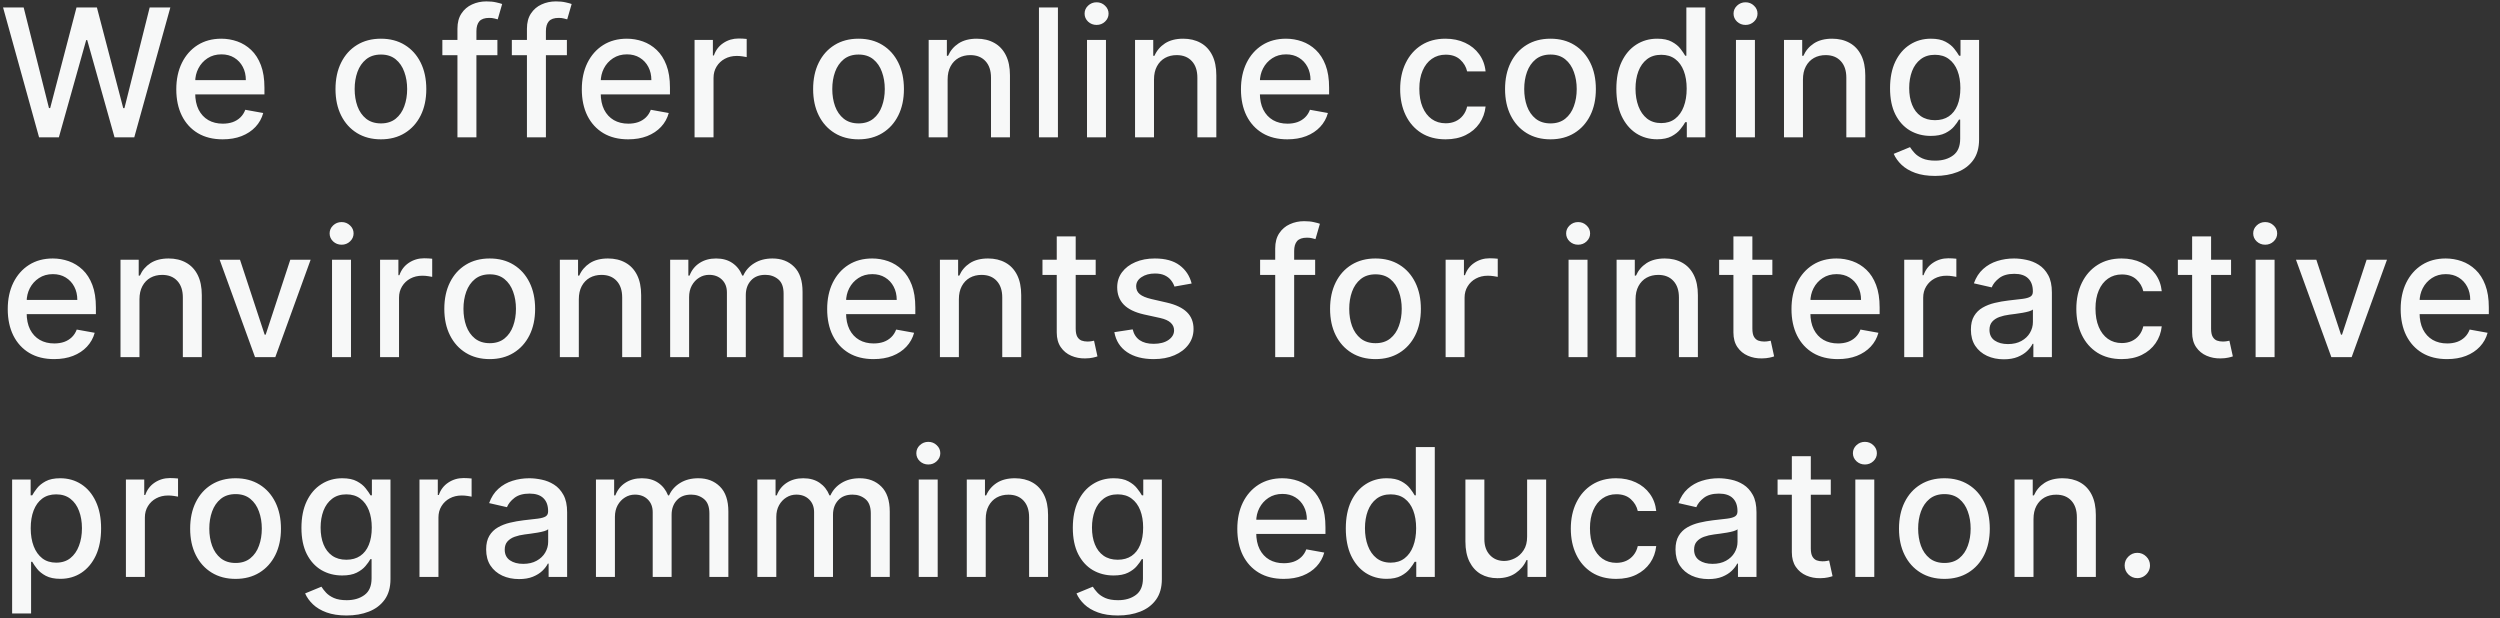 <svg width="182" height="45" viewBox="0 0 182 45" fill="none" xmlns="http://www.w3.org/2000/svg">
<rect x="0" y="0" width="182" height="45" fill="#333333" stroke="none"/>
<path d="M2.845 10L0.223 0.545H1.723L3.565 7.867H3.653L5.569 0.545H7.055L8.971 7.872H9.059L10.896 0.545H12.401L9.774 10H8.339L6.349 2.918H6.275L4.285 10H2.845ZM16.209 10.143C15.51 10.143 14.909 9.994 14.404 9.695C13.902 9.394 13.514 8.971 13.241 8.426C12.97 7.878 12.834 7.236 12.834 6.501C12.834 5.774 12.97 5.134 13.241 4.58C13.514 4.026 13.896 3.594 14.385 3.283C14.878 2.972 15.453 2.817 16.112 2.817C16.512 2.817 16.9 2.883 17.275 3.015C17.651 3.148 17.988 3.355 18.286 3.638C18.585 3.922 18.82 4.289 18.993 4.742C19.165 5.191 19.251 5.737 19.251 6.381V6.87H13.614V5.836H17.898C17.898 5.473 17.825 5.151 17.677 4.871C17.529 4.588 17.321 4.365 17.054 4.202C16.789 4.039 16.478 3.957 16.121 3.957C15.733 3.957 15.395 4.052 15.105 4.243C14.819 4.431 14.598 4.677 14.441 4.982C14.287 5.284 14.21 5.611 14.21 5.965V6.773C14.21 7.247 14.293 7.65 14.459 7.983C14.629 8.315 14.864 8.569 15.165 8.744C15.467 8.917 15.819 9.003 16.223 9.003C16.484 9.003 16.723 8.966 16.938 8.892C17.154 8.815 17.34 8.701 17.497 8.55C17.654 8.4 17.774 8.213 17.857 7.992L19.163 8.227C19.059 8.612 18.871 8.949 18.6 9.238C18.332 9.524 17.995 9.748 17.589 9.908C17.186 10.065 16.726 10.143 16.209 10.143ZM27.73 10.143C27.065 10.143 26.485 9.991 25.989 9.686C25.494 9.381 25.109 8.955 24.835 8.407C24.561 7.859 24.424 7.219 24.424 6.487C24.424 5.751 24.561 5.108 24.835 4.557C25.109 4.006 25.494 3.578 25.989 3.274C26.485 2.969 27.065 2.817 27.73 2.817C28.395 2.817 28.975 2.969 29.47 3.274C29.966 3.578 30.351 4.006 30.625 4.557C30.898 5.108 31.035 5.751 31.035 6.487C31.035 7.219 30.898 7.859 30.625 8.407C30.351 8.955 29.966 9.381 29.47 9.686C28.975 9.991 28.395 10.143 27.73 10.143ZM27.735 8.984C28.165 8.984 28.522 8.87 28.806 8.643C29.089 8.415 29.298 8.112 29.433 7.733C29.572 7.355 29.641 6.938 29.641 6.482C29.641 6.03 29.572 5.614 29.433 5.236C29.298 4.854 29.089 4.548 28.806 4.317C28.522 4.086 28.165 3.971 27.735 3.971C27.301 3.971 26.941 4.086 26.654 4.317C26.371 4.548 26.16 4.854 26.022 5.236C25.886 5.614 25.819 6.03 25.819 6.482C25.819 6.938 25.886 7.355 26.022 7.733C26.16 8.112 26.371 8.415 26.654 8.643C26.941 8.87 27.301 8.984 27.735 8.984ZM36.211 2.909V4.017H32.204V2.909H36.211ZM33.302 10V2.087C33.302 1.644 33.399 1.276 33.593 0.984C33.787 0.689 34.044 0.469 34.364 0.324C34.684 0.176 35.032 0.102 35.407 0.102C35.684 0.102 35.921 0.125 36.118 0.172C36.315 0.215 36.462 0.255 36.557 0.292L36.234 1.409C36.169 1.39 36.086 1.369 35.984 1.344C35.883 1.316 35.76 1.303 35.615 1.303C35.28 1.303 35.04 1.386 34.895 1.552C34.754 1.718 34.683 1.958 34.683 2.272V10H33.302ZM41.27 2.909V4.017H37.262V2.909H41.27ZM38.361 10V2.087C38.361 1.644 38.458 1.276 38.652 0.984C38.846 0.689 39.103 0.469 39.423 0.324C39.743 0.176 40.091 0.102 40.466 0.102C40.743 0.102 40.98 0.125 41.177 0.172C41.374 0.215 41.52 0.255 41.616 0.292L41.293 1.409C41.228 1.39 41.145 1.369 41.043 1.344C40.942 1.316 40.819 1.303 40.674 1.303C40.339 1.303 40.099 1.386 39.954 1.552C39.812 1.718 39.742 1.958 39.742 2.272V10H38.361ZM45.73 10.143C45.032 10.143 44.43 9.994 43.925 9.695C43.424 9.394 43.036 8.971 42.762 8.426C42.491 7.878 42.356 7.236 42.356 6.501C42.356 5.774 42.491 5.134 42.762 4.58C43.036 4.026 43.418 3.594 43.907 3.283C44.4 2.972 44.975 2.817 45.634 2.817C46.034 2.817 46.422 2.883 46.797 3.015C47.172 3.148 47.509 3.355 47.808 3.638C48.106 3.922 48.342 4.289 48.514 4.742C48.687 5.191 48.773 5.737 48.773 6.381V6.87H43.136V5.836H47.42C47.42 5.473 47.346 5.151 47.199 4.871C47.051 4.588 46.843 4.365 46.575 4.202C46.311 4.039 46 3.957 45.643 3.957C45.255 3.957 44.916 4.052 44.627 4.243C44.341 4.431 44.119 4.677 43.962 4.982C43.809 5.284 43.732 5.611 43.732 5.965V6.773C43.732 7.247 43.815 7.65 43.981 7.983C44.15 8.315 44.386 8.569 44.687 8.744C44.989 8.917 45.341 9.003 45.744 9.003C46.006 9.003 46.245 8.966 46.46 8.892C46.675 8.815 46.862 8.701 47.019 8.55C47.175 8.4 47.295 8.213 47.379 7.992L48.685 8.227C48.581 8.612 48.393 8.949 48.122 9.238C47.854 9.524 47.517 9.748 47.111 9.908C46.708 10.065 46.248 10.143 45.73 10.143ZM50.564 10V2.909H51.898V4.036H51.972C52.102 3.654 52.329 3.354 52.656 3.135C52.985 2.914 53.357 2.803 53.773 2.803C53.859 2.803 53.961 2.806 54.078 2.812C54.197 2.818 54.291 2.826 54.359 2.835V4.156C54.304 4.14 54.205 4.123 54.064 4.105C53.922 4.083 53.781 4.072 53.639 4.072C53.313 4.072 53.022 4.142 52.766 4.28C52.514 4.416 52.314 4.605 52.166 4.848C52.019 5.088 51.945 5.362 51.945 5.67V10H50.564ZM62.501 10.143C61.836 10.143 61.256 9.991 60.761 9.686C60.265 9.381 59.88 8.955 59.606 8.407C59.332 7.859 59.196 7.219 59.196 6.487C59.196 5.751 59.332 5.108 59.606 4.557C59.88 4.006 60.265 3.578 60.761 3.274C61.256 2.969 61.836 2.817 62.501 2.817C63.166 2.817 63.746 2.969 64.241 3.274C64.737 3.578 65.121 4.006 65.395 4.557C65.669 5.108 65.806 5.751 65.806 6.487C65.806 7.219 65.669 7.859 65.395 8.407C65.121 8.955 64.737 9.381 64.241 9.686C63.746 9.991 63.166 10.143 62.501 10.143ZM62.505 8.984C62.936 8.984 63.293 8.87 63.577 8.643C63.86 8.415 64.069 8.112 64.204 7.733C64.343 7.355 64.412 6.938 64.412 6.482C64.412 6.03 64.343 5.614 64.204 5.236C64.069 4.854 63.86 4.548 63.577 4.317C63.293 4.086 62.936 3.971 62.505 3.971C62.072 3.971 61.711 4.086 61.425 4.317C61.142 4.548 60.931 4.854 60.793 5.236C60.657 5.614 60.59 6.03 60.59 6.482C60.59 6.938 60.657 7.355 60.793 7.733C60.931 8.112 61.142 8.415 61.425 8.643C61.711 8.87 62.072 8.984 62.505 8.984ZM68.987 5.79V10H67.607V2.909H68.932V4.063H69.02C69.183 3.688 69.438 3.386 69.786 3.158C70.137 2.931 70.579 2.817 71.111 2.817C71.594 2.817 72.017 2.918 72.38 3.121C72.744 3.321 73.025 3.62 73.225 4.017C73.425 4.414 73.525 4.905 73.525 5.49V10H72.145V5.656C72.145 5.142 72.011 4.74 71.743 4.451C71.476 4.159 71.108 4.012 70.64 4.012C70.32 4.012 70.035 4.082 69.786 4.22C69.54 4.359 69.344 4.562 69.2 4.83C69.058 5.094 68.987 5.414 68.987 5.79ZM77.017 0.545V10H75.636V0.545H77.017ZM79.134 10V2.909H80.514V10H79.134ZM79.831 1.815C79.591 1.815 79.385 1.735 79.212 1.575C79.043 1.412 78.958 1.218 78.958 0.993C78.958 0.766 79.043 0.572 79.212 0.412C79.385 0.248 79.591 0.167 79.831 0.167C80.071 0.167 80.276 0.248 80.445 0.412C80.617 0.572 80.704 0.766 80.704 0.993C80.704 1.218 80.617 1.412 80.445 1.575C80.276 1.735 80.071 1.815 79.831 1.815ZM84.011 5.79V10H82.631V2.909H83.956V4.063H84.044C84.207 3.688 84.462 3.386 84.81 3.158C85.161 2.931 85.603 2.817 86.135 2.817C86.618 2.817 87.041 2.918 87.405 3.121C87.768 3.321 88.049 3.62 88.249 4.017C88.45 4.414 88.549 4.905 88.549 5.49V10H87.169V5.656C87.169 5.142 87.035 4.74 86.767 4.451C86.5 4.159 86.132 4.012 85.664 4.012C85.344 4.012 85.059 4.082 84.81 4.22C84.564 4.359 84.368 4.562 84.224 4.83C84.082 5.094 84.011 5.414 84.011 5.79ZM93.717 10.143C93.018 10.143 92.416 9.994 91.912 9.695C91.41 9.394 91.022 8.971 90.748 8.426C90.478 7.878 90.342 7.236 90.342 6.501C90.342 5.774 90.478 5.134 90.748 4.58C91.022 4.026 91.404 3.594 91.893 3.283C92.386 2.972 92.961 2.817 93.62 2.817C94.02 2.817 94.408 2.883 94.783 3.015C95.159 3.148 95.496 3.355 95.794 3.638C96.093 3.922 96.328 4.289 96.501 4.742C96.673 5.191 96.759 5.737 96.759 6.381V6.87H91.122V5.836H95.406C95.406 5.473 95.333 5.151 95.185 4.871C95.037 4.588 94.829 4.365 94.562 4.202C94.297 4.039 93.986 3.957 93.629 3.957C93.241 3.957 92.903 4.052 92.614 4.243C92.327 4.431 92.106 4.677 91.949 4.982C91.795 5.284 91.718 5.611 91.718 5.965V6.773C91.718 7.247 91.801 7.65 91.967 7.983C92.136 8.315 92.372 8.569 92.674 8.744C92.975 8.917 93.328 9.003 93.731 9.003C93.992 9.003 94.231 8.966 94.446 8.892C94.662 8.815 94.848 8.701 95.005 8.55C95.162 8.4 95.282 8.213 95.365 7.992L96.671 8.227C96.567 8.612 96.379 8.949 96.108 9.238C95.84 9.524 95.503 9.748 95.097 9.908C94.694 10.065 94.234 10.143 93.717 10.143ZM105.238 10.143C104.552 10.143 103.961 9.988 103.465 9.677C102.973 9.363 102.594 8.931 102.329 8.38C102.065 7.829 101.932 7.198 101.932 6.487C101.932 5.767 102.068 5.131 102.339 4.58C102.61 4.026 102.991 3.594 103.484 3.283C103.976 2.972 104.556 2.817 105.224 2.817C105.763 2.817 106.243 2.917 106.664 3.117C107.086 3.314 107.426 3.591 107.685 3.948C107.946 4.305 108.102 4.722 108.151 5.199H106.807C106.734 4.866 106.564 4.58 106.3 4.34C106.038 4.1 105.687 3.98 105.247 3.98C104.862 3.98 104.525 4.082 104.236 4.285C103.95 4.485 103.727 4.771 103.567 5.143C103.407 5.513 103.327 5.95 103.327 6.455C103.327 6.972 103.405 7.418 103.562 7.793C103.719 8.169 103.941 8.46 104.227 8.666C104.516 8.872 104.856 8.975 105.247 8.975C105.509 8.975 105.746 8.927 105.958 8.832C106.173 8.734 106.354 8.594 106.498 8.412C106.646 8.23 106.749 8.012 106.807 7.756H108.151C108.102 8.215 107.952 8.624 107.703 8.984C107.454 9.344 107.12 9.628 106.701 9.834C106.286 10.04 105.798 10.143 105.238 10.143ZM112.874 10.143C112.209 10.143 111.629 9.991 111.133 9.686C110.638 9.381 110.253 8.955 109.979 8.407C109.705 7.859 109.568 7.219 109.568 6.487C109.568 5.751 109.705 5.108 109.979 4.557C110.253 4.006 110.638 3.578 111.133 3.274C111.629 2.969 112.209 2.817 112.874 2.817C113.539 2.817 114.119 2.969 114.614 3.274C115.11 3.578 115.494 4.006 115.768 4.557C116.042 5.108 116.179 5.751 116.179 6.487C116.179 7.219 116.042 7.859 115.768 8.407C115.494 8.955 115.11 9.381 114.614 9.686C114.119 9.991 113.539 10.143 112.874 10.143ZM112.878 8.984C113.309 8.984 113.666 8.87 113.949 8.643C114.233 8.415 114.442 8.112 114.577 7.733C114.716 7.355 114.785 6.938 114.785 6.482C114.785 6.03 114.716 5.614 114.577 5.236C114.442 4.854 114.233 4.548 113.949 4.317C113.666 4.086 113.309 3.971 112.878 3.971C112.445 3.971 112.084 4.086 111.798 4.317C111.515 4.548 111.304 4.854 111.166 5.236C111.03 5.614 110.963 6.03 110.963 6.482C110.963 6.938 111.03 7.355 111.166 7.733C111.304 8.112 111.515 8.415 111.798 8.643C112.084 8.87 112.445 8.984 112.878 8.984ZM120.634 10.139C120.062 10.139 119.551 9.992 119.102 9.7C118.656 9.404 118.305 8.984 118.049 8.44C117.797 7.892 117.671 7.235 117.671 6.468C117.671 5.702 117.798 5.047 118.054 4.502C118.312 3.957 118.666 3.54 119.116 3.251C119.565 2.961 120.074 2.817 120.644 2.817C121.084 2.817 121.438 2.891 121.705 3.038C121.976 3.183 122.186 3.352 122.333 3.546C122.484 3.74 122.601 3.911 122.684 4.059H122.767V0.545H124.148V10H122.8V8.897H122.684C122.601 9.047 122.481 9.22 122.324 9.414C122.17 9.608 121.958 9.777 121.687 9.922C121.416 10.066 121.065 10.139 120.634 10.139ZM120.939 8.961C121.336 8.961 121.672 8.857 121.946 8.647C122.223 8.435 122.432 8.141 122.573 7.766C122.718 7.39 122.79 6.953 122.79 6.455C122.79 5.962 122.72 5.531 122.578 5.162C122.436 4.793 122.229 4.505 121.955 4.299C121.681 4.092 121.342 3.989 120.939 3.989C120.524 3.989 120.177 4.097 119.9 4.312C119.623 4.528 119.414 4.822 119.273 5.194C119.134 5.567 119.065 5.987 119.065 6.455C119.065 6.928 119.136 7.355 119.277 7.733C119.419 8.112 119.628 8.412 119.905 8.634C120.185 8.852 120.53 8.961 120.939 8.961ZM126.378 10V2.909H127.758V10H126.378ZM127.075 1.815C126.835 1.815 126.629 1.735 126.456 1.575C126.287 1.412 126.202 1.218 126.202 0.993C126.202 0.766 126.287 0.572 126.456 0.412C126.629 0.248 126.835 0.167 127.075 0.167C127.315 0.167 127.519 0.248 127.689 0.412C127.861 0.572 127.947 0.766 127.947 0.993C127.947 1.218 127.861 1.412 127.689 1.575C127.519 1.735 127.315 1.815 127.075 1.815ZM131.255 5.79V10H129.875V2.909H131.2V4.063H131.288C131.451 3.688 131.706 3.386 132.054 3.158C132.405 2.931 132.846 2.817 133.379 2.817C133.862 2.817 134.285 2.918 134.648 3.121C135.012 3.321 135.293 3.62 135.493 4.017C135.693 4.414 135.793 4.905 135.793 5.49V10H134.413V5.656C134.413 5.142 134.279 4.74 134.011 4.451C133.744 4.159 133.376 4.012 132.908 4.012C132.588 4.012 132.303 4.082 132.054 4.22C131.808 4.359 131.612 4.562 131.468 4.83C131.326 5.094 131.255 5.414 131.255 5.79ZM140.878 12.807C140.314 12.807 139.83 12.733 139.423 12.585C139.02 12.438 138.691 12.242 138.435 11.999C138.18 11.756 137.989 11.49 137.863 11.2L139.049 10.711C139.133 10.846 139.243 10.989 139.382 11.14C139.523 11.294 139.714 11.425 139.954 11.533C140.197 11.64 140.51 11.694 140.891 11.694C141.415 11.694 141.847 11.566 142.189 11.311C142.53 11.059 142.701 10.655 142.701 10.102V8.707H142.613C142.53 8.858 142.41 9.026 142.253 9.211C142.099 9.395 141.887 9.555 141.616 9.691C141.345 9.826 140.993 9.894 140.559 9.894C139.999 9.894 139.494 9.763 139.045 9.501C138.599 9.237 138.245 8.847 137.983 8.333C137.724 7.816 137.595 7.181 137.595 6.427C137.595 5.673 137.723 5.027 137.978 4.488C138.237 3.949 138.591 3.537 139.04 3.251C139.49 2.961 139.999 2.817 140.568 2.817C141.008 2.817 141.364 2.891 141.635 3.038C141.905 3.183 142.116 3.352 142.267 3.546C142.421 3.74 142.539 3.911 142.623 4.059H142.724V2.909H144.077V10.157C144.077 10.766 143.935 11.267 143.652 11.657C143.369 12.048 142.986 12.338 142.503 12.525C142.022 12.713 141.481 12.807 140.878 12.807ZM140.864 8.749C141.261 8.749 141.596 8.657 141.87 8.472C142.147 8.284 142.356 8.016 142.498 7.669C142.643 7.318 142.715 6.898 142.715 6.408C142.715 5.931 142.644 5.511 142.503 5.148C142.361 4.785 142.153 4.502 141.879 4.299C141.605 4.092 141.267 3.989 140.864 3.989C140.448 3.989 140.102 4.097 139.825 4.312C139.548 4.525 139.339 4.814 139.197 5.18C139.059 5.547 138.989 5.956 138.989 6.408C138.989 6.873 139.06 7.281 139.202 7.632C139.343 7.983 139.553 8.257 139.83 8.453C140.11 8.65 140.454 8.749 140.864 8.749ZM3.939 26.143C3.24 26.143 2.639 25.994 2.134 25.695C1.632 25.394 1.245 24.971 0.971 24.426C0.7 23.878 0.564 23.236 0.564 22.501C0.564 21.774 0.7 21.134 0.971 20.58C1.245 20.026 1.626 19.594 2.116 19.283C2.608 18.972 3.184 18.817 3.842 18.817C4.242 18.817 4.63 18.883 5.005 19.015C5.381 19.148 5.718 19.355 6.017 19.639C6.315 19.922 6.55 20.289 6.723 20.742C6.895 21.191 6.981 21.738 6.981 22.381V22.87H1.345V21.836H5.629C5.629 21.473 5.555 21.151 5.407 20.871C5.259 20.588 5.052 20.365 4.784 20.202C4.519 20.039 4.208 19.957 3.851 19.957C3.464 19.957 3.125 20.052 2.836 20.243C2.55 20.431 2.328 20.677 2.171 20.982C2.017 21.284 1.94 21.611 1.94 21.965V22.773C1.94 23.247 2.023 23.65 2.189 23.983C2.359 24.315 2.594 24.569 2.896 24.744C3.197 24.917 3.55 25.003 3.953 25.003C4.215 25.003 4.453 24.966 4.668 24.892C4.884 24.815 5.07 24.701 5.227 24.55C5.384 24.4 5.504 24.213 5.587 23.992L6.894 24.227C6.789 24.612 6.601 24.949 6.33 25.238C6.063 25.524 5.726 25.748 5.319 25.908C4.916 26.065 4.456 26.143 3.939 26.143ZM10.153 21.79V26H8.773V18.909H10.098V20.063H10.185C10.349 19.688 10.604 19.386 10.952 19.158C11.303 18.931 11.744 18.817 12.277 18.817C12.76 18.817 13.183 18.918 13.546 19.121C13.909 19.322 14.191 19.62 14.391 20.017C14.591 20.414 14.691 20.905 14.691 21.49V26H13.311V21.656C13.311 21.142 13.177 20.74 12.909 20.451C12.642 20.159 12.274 20.012 11.806 20.012C11.486 20.012 11.201 20.082 10.952 20.22C10.706 20.359 10.51 20.562 10.366 20.829C10.224 21.094 10.153 21.414 10.153 21.79ZM22.614 18.909L20.043 26H18.566L15.99 18.909H17.472L19.268 24.366H19.341L21.133 18.909H22.614ZM24.172 26V18.909H25.552V26H24.172ZM24.869 17.815C24.629 17.815 24.423 17.735 24.25 17.575C24.081 17.412 23.996 17.218 23.996 16.993C23.996 16.765 24.081 16.572 24.25 16.412C24.423 16.248 24.629 16.167 24.869 16.167C25.109 16.167 25.314 16.248 25.483 16.412C25.655 16.572 25.741 16.765 25.741 16.993C25.741 17.218 25.655 17.412 25.483 17.575C25.314 17.735 25.109 17.815 24.869 17.815ZM27.669 26V18.909H29.003V20.035H29.077C29.206 19.654 29.434 19.354 29.76 19.135C30.09 18.914 30.462 18.803 30.878 18.803C30.964 18.803 31.065 18.806 31.182 18.812C31.302 18.818 31.396 18.826 31.464 18.835V20.155C31.408 20.14 31.31 20.123 31.168 20.105C31.027 20.083 30.885 20.072 30.744 20.072C30.417 20.072 30.127 20.142 29.871 20.28C29.619 20.416 29.419 20.605 29.271 20.848C29.123 21.088 29.049 21.362 29.049 21.67V26H27.669ZM35.651 26.143C34.986 26.143 34.406 25.991 33.911 25.686C33.415 25.381 33.031 24.955 32.757 24.407C32.483 23.86 32.346 23.219 32.346 22.487C32.346 21.751 32.483 21.108 32.757 20.557C33.031 20.006 33.415 19.578 33.911 19.274C34.406 18.969 34.986 18.817 35.651 18.817C36.316 18.817 36.896 18.969 37.392 19.274C37.887 19.578 38.272 20.006 38.546 20.557C38.82 21.108 38.957 21.751 38.957 22.487C38.957 23.219 38.82 23.86 38.546 24.407C38.272 24.955 37.887 25.381 37.392 25.686C36.896 25.991 36.316 26.143 35.651 26.143ZM35.656 24.984C36.087 24.984 36.444 24.87 36.727 24.643C37.01 24.415 37.219 24.112 37.355 23.733C37.493 23.355 37.562 22.938 37.562 22.482C37.562 22.03 37.493 21.614 37.355 21.236C37.219 20.854 37.01 20.548 36.727 20.317C36.444 20.086 36.087 19.971 35.656 19.971C35.222 19.971 34.862 20.086 34.576 20.317C34.292 20.548 34.082 20.854 33.943 21.236C33.808 21.614 33.74 22.03 33.74 22.482C33.74 22.938 33.808 23.355 33.943 23.733C34.082 24.112 34.292 24.415 34.576 24.643C34.862 24.87 35.222 24.984 35.656 24.984ZM42.138 21.79V26H40.757V18.909H42.082V20.063H42.17C42.333 19.688 42.589 19.386 42.936 19.158C43.287 18.931 43.729 18.817 44.261 18.817C44.745 18.817 45.168 18.918 45.531 19.121C45.894 19.322 46.176 19.62 46.376 20.017C46.576 20.414 46.676 20.905 46.676 21.49V26H45.295V21.656C45.295 21.142 45.162 20.74 44.894 20.451C44.626 20.159 44.258 20.012 43.791 20.012C43.47 20.012 43.186 20.082 42.936 20.22C42.69 20.359 42.495 20.562 42.35 20.829C42.209 21.094 42.138 21.414 42.138 21.79ZM48.787 26V18.909H50.112V20.063H50.2C50.347 19.672 50.589 19.368 50.924 19.149C51.26 18.928 51.661 18.817 52.129 18.817C52.603 18.817 53 18.928 53.32 19.149C53.644 19.371 53.882 19.675 54.036 20.063H54.11C54.279 19.685 54.548 19.383 54.918 19.158C55.287 18.931 55.727 18.817 56.238 18.817C56.881 18.817 57.406 19.018 57.812 19.422C58.221 19.825 58.426 20.433 58.426 21.245V26H57.046V21.374C57.046 20.894 56.915 20.546 56.654 20.331C56.392 20.116 56.08 20.008 55.716 20.008C55.267 20.008 54.918 20.146 54.668 20.423C54.419 20.697 54.294 21.05 54.294 21.48V26H52.919V21.287C52.919 20.902 52.799 20.593 52.559 20.359C52.319 20.125 52.006 20.008 51.621 20.008C51.36 20.008 51.118 20.077 50.897 20.216C50.678 20.351 50.501 20.54 50.366 20.783C50.233 21.026 50.167 21.308 50.167 21.628V26H48.787ZM63.592 26.143C62.894 26.143 62.292 25.994 61.787 25.695C61.286 25.394 60.898 24.971 60.624 24.426C60.353 23.878 60.218 23.236 60.218 22.501C60.218 21.774 60.353 21.134 60.624 20.58C60.898 20.026 61.279 19.594 61.769 19.283C62.261 18.972 62.837 18.817 63.495 18.817C63.895 18.817 64.283 18.883 64.659 19.015C65.034 19.148 65.371 19.355 65.67 19.639C65.968 19.922 66.204 20.289 66.376 20.742C66.548 21.191 66.635 21.738 66.635 22.381V22.87H60.998V21.836H65.282C65.282 21.473 65.208 21.151 65.06 20.871C64.913 20.588 64.705 20.365 64.437 20.202C64.172 20.039 63.862 19.957 63.505 19.957C63.117 19.957 62.778 20.052 62.489 20.243C62.203 20.431 61.981 20.677 61.824 20.982C61.67 21.284 61.593 21.611 61.593 21.965V22.773C61.593 23.247 61.676 23.65 61.843 23.983C62.012 24.315 62.247 24.569 62.549 24.744C62.851 24.917 63.203 25.003 63.606 25.003C63.868 25.003 64.106 24.966 64.322 24.892C64.537 24.815 64.723 24.701 64.88 24.55C65.037 24.4 65.157 24.213 65.24 23.992L66.547 24.227C66.442 24.612 66.254 24.949 65.984 25.238C65.716 25.524 65.379 25.748 64.973 25.908C64.57 26.065 64.109 26.143 63.592 26.143ZM69.806 21.79V26H68.426V18.909H69.751V20.063H69.839C70.002 19.688 70.257 19.386 70.605 19.158C70.956 18.931 71.398 18.817 71.93 18.817C72.413 18.817 72.836 18.918 73.2 19.121C73.563 19.322 73.844 19.62 74.044 20.017C74.244 20.414 74.344 20.905 74.344 21.49V26H72.964V21.656C72.964 21.142 72.83 20.74 72.562 20.451C72.295 20.159 71.927 20.012 71.459 20.012C71.139 20.012 70.854 20.082 70.605 20.22C70.359 20.359 70.163 20.562 70.019 20.829C69.877 21.094 69.806 21.414 69.806 21.79ZM79.766 18.909V20.017H75.892V18.909H79.766ZM76.931 17.21H78.311V23.918C78.311 24.186 78.352 24.387 78.431 24.523C78.511 24.655 78.615 24.746 78.741 24.795C78.87 24.841 79.01 24.864 79.161 24.864C79.272 24.864 79.369 24.857 79.452 24.841C79.535 24.826 79.6 24.814 79.646 24.804L79.895 25.945C79.815 25.975 79.701 26.006 79.553 26.037C79.406 26.071 79.221 26.089 78.999 26.092C78.636 26.099 78.298 26.034 77.984 25.898C77.67 25.763 77.416 25.554 77.222 25.271C77.028 24.988 76.931 24.632 76.931 24.204V17.21ZM86.752 20.64L85.501 20.862C85.448 20.702 85.365 20.549 85.251 20.405C85.141 20.26 84.99 20.142 84.799 20.049C84.608 19.957 84.37 19.911 84.084 19.911C83.693 19.911 83.367 19.999 83.105 20.174C82.843 20.346 82.713 20.57 82.713 20.843C82.713 21.08 82.8 21.271 82.976 21.416C83.151 21.561 83.434 21.679 83.825 21.771L84.951 22.03C85.604 22.181 86.09 22.413 86.41 22.727C86.73 23.041 86.89 23.449 86.89 23.95C86.89 24.375 86.767 24.754 86.521 25.086C86.278 25.415 85.938 25.674 85.501 25.861C85.067 26.049 84.564 26.143 83.991 26.143C83.197 26.143 82.549 25.974 82.048 25.635C81.546 25.294 81.238 24.809 81.124 24.181L82.459 23.978C82.542 24.326 82.713 24.589 82.971 24.767C83.23 24.943 83.567 25.03 83.982 25.03C84.434 25.03 84.796 24.937 85.067 24.749C85.338 24.558 85.473 24.326 85.473 24.052C85.473 23.83 85.39 23.644 85.224 23.493C85.061 23.342 84.81 23.229 84.471 23.152L83.271 22.889C82.609 22.738 82.12 22.498 81.803 22.168C81.489 21.839 81.332 21.422 81.332 20.917C81.332 20.499 81.449 20.133 81.683 19.819C81.917 19.505 82.24 19.26 82.652 19.084C83.065 18.906 83.537 18.817 84.07 18.817C84.836 18.817 85.439 18.983 85.879 19.315C86.32 19.645 86.61 20.086 86.752 20.64ZM95.743 18.909V20.017H91.736V18.909H95.743ZM92.835 26V18.087C92.835 17.644 92.932 17.276 93.126 16.984C93.32 16.689 93.576 16.468 93.897 16.324C94.217 16.176 94.564 16.102 94.94 16.102C95.217 16.102 95.454 16.125 95.651 16.172C95.848 16.215 95.994 16.255 96.089 16.291L95.766 17.409C95.702 17.39 95.618 17.369 95.517 17.344C95.415 17.316 95.292 17.303 95.148 17.303C94.812 17.303 94.572 17.386 94.427 17.552C94.286 17.718 94.215 17.958 94.215 18.272V26H92.835ZM100.135 26.143C99.47 26.143 98.89 25.991 98.394 25.686C97.899 25.381 97.514 24.955 97.24 24.407C96.966 23.86 96.829 23.219 96.829 22.487C96.829 21.751 96.966 21.108 97.24 20.557C97.514 20.006 97.899 19.578 98.394 19.274C98.89 18.969 99.47 18.817 100.135 18.817C100.8 18.817 101.38 18.969 101.875 19.274C102.371 19.578 102.755 20.006 103.029 20.557C103.303 21.108 103.44 21.751 103.44 22.487C103.44 23.219 103.303 23.86 103.029 24.407C102.755 24.955 102.371 25.381 101.875 25.686C101.38 25.991 100.8 26.143 100.135 26.143ZM100.139 24.984C100.57 24.984 100.927 24.87 101.21 24.643C101.494 24.415 101.703 24.112 101.838 23.733C101.977 23.355 102.046 22.938 102.046 22.482C102.046 22.03 101.977 21.614 101.838 21.236C101.703 20.854 101.494 20.548 101.21 20.317C100.927 20.086 100.57 19.971 100.139 19.971C99.706 19.971 99.345 20.086 99.059 20.317C98.776 20.548 98.565 20.854 98.427 21.236C98.291 21.614 98.224 22.03 98.224 22.482C98.224 22.938 98.291 23.355 98.427 23.733C98.565 24.112 98.776 24.415 99.059 24.643C99.345 24.87 99.706 24.984 100.139 24.984ZM105.241 26V18.909H106.575V20.035H106.649C106.778 19.654 107.006 19.354 107.332 19.135C107.662 18.914 108.034 18.803 108.449 18.803C108.536 18.803 108.637 18.806 108.754 18.812C108.874 18.818 108.968 18.826 109.036 18.835V20.155C108.98 20.14 108.882 20.123 108.74 20.105C108.599 20.083 108.457 20.072 108.316 20.072C107.989 20.072 107.699 20.142 107.443 20.28C107.191 20.416 106.991 20.605 106.843 20.848C106.695 21.088 106.621 21.362 106.621 21.67V26H105.241ZM114.191 26V18.909H115.571V26H114.191ZM114.888 17.815C114.648 17.815 114.442 17.735 114.269 17.575C114.1 17.412 114.015 17.218 114.015 16.993C114.015 16.765 114.1 16.572 114.269 16.412C114.442 16.248 114.648 16.167 114.888 16.167C115.128 16.167 115.332 16.248 115.502 16.412C115.674 16.572 115.76 16.765 115.76 16.993C115.76 17.218 115.674 17.412 115.502 17.575C115.332 17.735 115.128 17.815 114.888 17.815ZM119.068 21.79V26H117.688V18.909H119.013V20.063H119.101C119.264 19.688 119.519 19.386 119.867 19.158C120.218 18.931 120.659 18.817 121.192 18.817C121.675 18.817 122.098 18.918 122.461 19.121C122.825 19.322 123.106 19.62 123.306 20.017C123.506 20.414 123.606 20.905 123.606 21.49V26H122.226V21.656C122.226 21.142 122.092 20.74 121.824 20.451C121.557 20.159 121.189 20.012 120.721 20.012C120.401 20.012 120.116 20.082 119.867 20.22C119.621 20.359 119.425 20.562 119.281 20.829C119.139 21.094 119.068 21.414 119.068 21.79ZM129.028 18.909V20.017H125.154V18.909H129.028ZM126.193 17.21H127.573V23.918C127.573 24.186 127.613 24.387 127.693 24.523C127.773 24.655 127.876 24.746 128.003 24.795C128.132 24.841 128.272 24.864 128.423 24.864C128.534 24.864 128.631 24.857 128.714 24.841C128.797 24.826 128.861 24.814 128.908 24.804L129.157 25.945C129.077 25.975 128.963 26.006 128.815 26.037C128.667 26.071 128.483 26.089 128.261 26.092C127.898 26.099 127.559 26.034 127.246 25.898C126.932 25.763 126.678 25.554 126.484 25.271C126.29 24.988 126.193 24.632 126.193 24.204V17.21ZM133.794 26.143C133.096 26.143 132.494 25.994 131.989 25.695C131.488 25.394 131.1 24.971 130.826 24.426C130.555 23.878 130.42 23.236 130.42 22.501C130.42 21.774 130.555 21.134 130.826 20.58C131.1 20.026 131.482 19.594 131.971 19.283C132.463 18.972 133.039 18.817 133.697 18.817C134.098 18.817 134.485 18.883 134.861 19.015C135.236 19.148 135.573 19.355 135.872 19.639C136.17 19.922 136.406 20.289 136.578 20.742C136.75 21.191 136.837 21.738 136.837 22.381V22.87H131.2V21.836H135.484C135.484 21.473 135.41 21.151 135.262 20.871C135.115 20.588 134.907 20.365 134.639 20.202C134.375 20.039 134.064 19.957 133.707 19.957C133.319 19.957 132.98 20.052 132.691 20.243C132.405 20.431 132.183 20.677 132.026 20.982C131.872 21.284 131.795 21.611 131.795 21.965V22.773C131.795 23.247 131.879 23.65 132.045 23.983C132.214 24.315 132.449 24.569 132.751 24.744C133.053 24.917 133.405 25.003 133.808 25.003C134.07 25.003 134.308 24.966 134.524 24.892C134.739 24.815 134.925 24.701 135.082 24.55C135.239 24.4 135.359 24.213 135.442 23.992L136.749 24.227C136.644 24.612 136.457 24.949 136.186 25.238C135.918 25.524 135.581 25.748 135.175 25.908C134.772 26.065 134.311 26.143 133.794 26.143ZM138.628 26V18.909H139.962V20.035H140.036C140.165 19.654 140.393 19.354 140.719 19.135C141.049 18.914 141.421 18.803 141.837 18.803C141.923 18.803 142.024 18.806 142.141 18.812C142.261 18.818 142.355 18.826 142.423 18.835V20.155C142.367 20.14 142.269 20.123 142.127 20.105C141.986 20.083 141.844 20.072 141.703 20.072C141.376 20.072 141.086 20.142 140.83 20.28C140.578 20.416 140.378 20.605 140.23 20.848C140.082 21.088 140.008 21.362 140.008 21.67V26H138.628ZM145.877 26.157C145.428 26.157 145.022 26.074 144.659 25.908C144.296 25.738 144.008 25.494 143.795 25.174C143.586 24.854 143.482 24.461 143.482 23.996C143.482 23.596 143.558 23.267 143.712 23.009C143.866 22.75 144.074 22.545 144.336 22.395C144.597 22.244 144.89 22.13 145.213 22.053C145.536 21.976 145.865 21.918 146.201 21.878C146.625 21.828 146.97 21.788 147.235 21.758C147.499 21.724 147.692 21.67 147.812 21.596C147.932 21.522 147.992 21.402 147.992 21.236V21.203C147.992 20.8 147.878 20.488 147.65 20.266C147.426 20.045 147.09 19.934 146.644 19.934C146.179 19.934 145.813 20.037 145.545 20.243C145.28 20.446 145.097 20.673 144.996 20.922L143.699 20.626C143.852 20.195 144.077 19.848 144.373 19.583C144.671 19.315 145.014 19.121 145.402 19.001C145.79 18.878 146.198 18.817 146.625 18.817C146.909 18.817 147.209 18.851 147.526 18.918C147.846 18.983 148.144 19.103 148.421 19.278C148.701 19.454 148.931 19.705 149.109 20.031C149.288 20.354 149.377 20.774 149.377 21.291V26H148.029V25.03H147.973C147.884 25.209 147.75 25.384 147.572 25.557C147.393 25.729 147.164 25.872 146.884 25.986C146.604 26.1 146.268 26.157 145.877 26.157ZM146.178 25.049C146.559 25.049 146.885 24.974 147.156 24.823C147.43 24.672 147.638 24.475 147.779 24.232C147.924 23.986 147.996 23.723 147.996 23.442V22.528C147.947 22.578 147.852 22.624 147.71 22.667C147.572 22.707 147.413 22.742 147.235 22.773C147.056 22.801 146.882 22.827 146.713 22.852C146.544 22.873 146.402 22.892 146.288 22.907C146.021 22.941 145.776 22.998 145.554 23.078C145.336 23.158 145.16 23.273 145.028 23.424C144.899 23.572 144.834 23.769 144.834 24.015C144.834 24.357 144.96 24.615 145.213 24.791C145.465 24.963 145.787 25.049 146.178 25.049ZM154.462 26.143C153.776 26.143 153.185 25.988 152.689 25.677C152.197 25.363 151.818 24.93 151.554 24.38C151.289 23.829 151.157 23.198 151.157 22.487C151.157 21.767 151.292 21.131 151.563 20.58C151.834 20.026 152.215 19.594 152.708 19.283C153.2 18.972 153.78 18.817 154.448 18.817C154.987 18.817 155.467 18.917 155.889 19.117C156.31 19.314 156.65 19.591 156.909 19.948C157.17 20.305 157.326 20.722 157.375 21.199H156.032C155.958 20.866 155.789 20.58 155.524 20.34C155.262 20.1 154.911 19.98 154.471 19.98C154.087 19.98 153.75 20.082 153.46 20.285C153.174 20.485 152.951 20.771 152.791 21.143C152.631 21.513 152.551 21.95 152.551 22.454C152.551 22.972 152.629 23.418 152.786 23.793C152.943 24.169 153.165 24.46 153.451 24.666C153.74 24.872 154.081 24.975 154.471 24.975C154.733 24.975 154.97 24.927 155.182 24.832C155.398 24.733 155.578 24.593 155.722 24.412C155.87 24.23 155.973 24.012 156.032 23.756H157.375C157.326 24.215 157.177 24.624 156.927 24.984C156.678 25.345 156.344 25.628 155.926 25.834C155.51 26.04 155.022 26.143 154.462 26.143ZM162.421 18.909V20.017H158.548V18.909H162.421ZM159.587 17.21H160.967V23.918C160.967 24.186 161.007 24.387 161.087 24.523C161.167 24.655 161.27 24.746 161.396 24.795C161.526 24.841 161.666 24.864 161.817 24.864C161.927 24.864 162.024 24.857 162.107 24.841C162.19 24.826 162.255 24.814 162.301 24.804L162.551 25.945C162.471 25.975 162.357 26.006 162.209 26.037C162.061 26.071 161.877 26.089 161.655 26.092C161.292 26.099 160.953 26.034 160.639 25.898C160.325 25.763 160.072 25.554 159.878 25.271C159.684 24.988 159.587 24.632 159.587 24.204V17.21ZM164.208 26V18.909H165.589V26H164.208ZM164.905 17.815C164.665 17.815 164.459 17.735 164.287 17.575C164.117 17.412 164.033 17.218 164.033 16.993C164.033 16.765 164.117 16.572 164.287 16.412C164.459 16.248 164.665 16.167 164.905 16.167C165.145 16.167 165.35 16.248 165.519 16.412C165.692 16.572 165.778 16.765 165.778 16.993C165.778 17.218 165.692 17.412 165.519 17.575C165.35 17.735 165.145 17.815 164.905 17.815ZM173.772 18.909L171.2 26H169.723L167.147 18.909H168.629L170.425 24.366H170.498L172.29 18.909H173.772ZM178.144 26.143C177.445 26.143 176.843 25.994 176.339 25.695C175.837 25.394 175.449 24.971 175.175 24.426C174.904 23.878 174.769 23.236 174.769 22.501C174.769 21.774 174.904 21.134 175.175 20.58C175.449 20.026 175.831 19.594 176.32 19.283C176.813 18.972 177.388 18.817 178.047 18.817C178.447 18.817 178.835 18.883 179.21 19.015C179.586 19.148 179.923 19.355 180.221 19.639C180.52 19.922 180.755 20.289 180.927 20.742C181.1 21.191 181.186 21.738 181.186 22.381V22.87H175.549V21.836H179.833C179.833 21.473 179.759 21.151 179.612 20.871C179.464 20.588 179.256 20.365 178.988 20.202C178.724 20.039 178.413 19.957 178.056 19.957C177.668 19.957 177.33 20.052 177.04 20.243C176.754 20.431 176.533 20.677 176.376 20.982C176.222 21.284 176.145 21.611 176.145 21.965V22.773C176.145 23.247 176.228 23.65 176.394 23.983C176.563 24.315 176.799 24.569 177.1 24.744C177.402 24.917 177.754 25.003 178.158 25.003C178.419 25.003 178.658 24.966 178.873 24.892C179.089 24.815 179.275 24.701 179.432 24.55C179.589 24.4 179.709 24.213 179.792 23.992L181.098 24.227C180.994 24.612 180.806 24.949 180.535 25.238C180.267 25.524 179.93 25.748 179.524 25.908C179.121 26.065 178.661 26.143 178.144 26.143ZM0.883 44.659V34.909H2.231V36.059H2.346C2.426 35.911 2.542 35.74 2.693 35.546C2.843 35.352 3.053 35.183 3.32 35.038C3.588 34.891 3.942 34.817 4.382 34.817C4.955 34.817 5.466 34.961 5.915 35.251C6.364 35.54 6.717 35.957 6.972 36.502C7.231 37.047 7.36 37.702 7.36 38.468C7.36 39.235 7.232 39.892 6.977 40.44C6.721 40.984 6.37 41.404 5.924 41.7C5.478 41.992 4.969 42.139 4.396 42.139C3.965 42.139 3.613 42.066 3.339 41.922C3.068 41.777 2.856 41.608 2.702 41.414C2.548 41.22 2.43 41.047 2.346 40.897H2.263V44.659H0.883ZM2.236 38.455C2.236 38.953 2.308 39.39 2.453 39.766C2.597 40.141 2.807 40.435 3.08 40.647C3.354 40.857 3.69 40.961 4.087 40.961C4.499 40.961 4.844 40.852 5.121 40.633C5.398 40.412 5.607 40.112 5.749 39.733C5.893 39.355 5.966 38.928 5.966 38.455C5.966 37.987 5.895 37.567 5.753 37.194C5.615 36.822 5.406 36.528 5.126 36.312C4.849 36.097 4.502 35.989 4.087 35.989C3.687 35.989 3.348 36.092 3.071 36.299C2.797 36.505 2.59 36.793 2.448 37.162C2.306 37.531 2.236 37.962 2.236 38.455ZM9.166 42V34.909H10.501V36.035H10.575C10.704 35.654 10.931 35.354 11.258 35.135C11.587 34.914 11.959 34.803 12.375 34.803C12.461 34.803 12.563 34.806 12.68 34.812C12.8 34.818 12.893 34.826 12.961 34.835V36.156C12.906 36.14 12.807 36.123 12.666 36.105C12.524 36.083 12.383 36.072 12.241 36.072C11.915 36.072 11.624 36.142 11.368 36.28C11.116 36.416 10.916 36.605 10.768 36.848C10.621 37.088 10.547 37.362 10.547 37.67V42H9.166ZM17.149 42.143C16.484 42.143 15.904 41.991 15.408 41.686C14.913 41.381 14.528 40.955 14.254 40.407C13.98 39.859 13.843 39.219 13.843 38.487C13.843 37.751 13.98 37.108 14.254 36.557C14.528 36.006 14.913 35.578 15.408 35.274C15.904 34.969 16.484 34.817 17.149 34.817C17.813 34.817 18.394 34.969 18.889 35.274C19.385 35.578 19.769 36.006 20.043 36.557C20.317 37.108 20.454 37.751 20.454 38.487C20.454 39.219 20.317 39.859 20.043 40.407C19.769 40.955 19.385 41.381 18.889 41.686C18.394 41.991 17.813 42.143 17.149 42.143ZM17.153 40.984C17.584 40.984 17.941 40.87 18.224 40.643C18.507 40.415 18.717 40.112 18.852 39.733C18.991 39.355 19.06 38.938 19.06 38.482C19.06 38.03 18.991 37.614 18.852 37.236C18.717 36.854 18.507 36.548 18.224 36.317C17.941 36.086 17.584 35.971 17.153 35.971C16.719 35.971 16.359 36.086 16.073 36.317C15.79 36.548 15.579 36.854 15.441 37.236C15.305 37.614 15.237 38.03 15.237 38.482C15.237 38.938 15.305 39.355 15.441 39.733C15.579 40.112 15.79 40.415 16.073 40.643C16.359 40.87 16.719 40.984 17.153 40.984ZM25.228 44.807C24.665 44.807 24.18 44.733 23.774 44.585C23.37 44.438 23.041 44.242 22.786 43.999C22.53 43.756 22.339 43.49 22.213 43.2L23.4 42.711C23.483 42.846 23.594 42.989 23.732 43.14C23.874 43.294 24.064 43.425 24.305 43.533C24.548 43.64 24.86 43.694 25.242 43.694C25.765 43.694 26.197 43.566 26.539 43.311C26.881 43.059 27.051 42.656 27.051 42.102V40.707H26.964C26.881 40.858 26.761 41.026 26.604 41.211C26.45 41.395 26.237 41.555 25.966 41.691C25.696 41.826 25.343 41.894 24.909 41.894C24.349 41.894 23.844 41.763 23.395 41.501C22.949 41.237 22.595 40.847 22.333 40.334C22.075 39.816 21.945 39.181 21.945 38.427C21.945 37.673 22.073 37.026 22.329 36.488C22.587 35.949 22.941 35.537 23.39 35.251C23.84 34.961 24.349 34.817 24.919 34.817C25.359 34.817 25.714 34.891 25.985 35.038C26.256 35.183 26.467 35.352 26.617 35.546C26.771 35.74 26.89 35.911 26.973 36.059H27.074V34.909H28.427V42.157C28.427 42.766 28.285 43.267 28.002 43.657C27.719 44.048 27.336 44.337 26.853 44.525C26.373 44.713 25.831 44.807 25.228 44.807ZM25.214 40.749C25.611 40.749 25.946 40.657 26.22 40.472C26.497 40.284 26.707 40.017 26.848 39.669C26.993 39.318 27.065 38.898 27.065 38.408C27.065 37.931 26.994 37.511 26.853 37.148C26.711 36.785 26.503 36.502 26.23 36.299C25.956 36.092 25.617 35.989 25.214 35.989C24.799 35.989 24.452 36.097 24.175 36.312C23.898 36.525 23.689 36.814 23.547 37.18C23.409 37.547 23.34 37.956 23.34 38.408C23.34 38.873 23.41 39.281 23.552 39.632C23.694 39.983 23.903 40.257 24.18 40.453C24.46 40.65 24.805 40.749 25.214 40.749ZM30.538 42V34.909H31.872V36.035H31.946C32.075 35.654 32.303 35.354 32.63 35.135C32.959 34.914 33.331 34.803 33.747 34.803C33.833 34.803 33.934 34.806 34.051 34.812C34.171 34.818 34.265 34.826 34.333 34.835V36.156C34.278 36.14 34.179 36.123 34.038 36.105C33.896 36.083 33.754 36.072 33.613 36.072C33.287 36.072 32.996 36.142 32.74 36.28C32.488 36.416 32.288 36.605 32.14 36.848C31.992 37.088 31.919 37.362 31.919 37.67V42H30.538ZM37.788 42.157C37.338 42.157 36.932 42.074 36.569 41.908C36.206 41.738 35.918 41.494 35.706 41.174C35.496 40.854 35.392 40.461 35.392 39.996C35.392 39.596 35.469 39.267 35.622 39.008C35.776 38.75 35.984 38.545 36.246 38.395C36.507 38.244 36.8 38.13 37.123 38.053C37.446 37.976 37.775 37.917 38.111 37.877C38.535 37.828 38.88 37.788 39.145 37.758C39.41 37.724 39.602 37.67 39.722 37.596C39.842 37.522 39.902 37.402 39.902 37.236V37.203C39.902 36.8 39.788 36.488 39.56 36.266C39.336 36.045 39 35.934 38.554 35.934C38.089 35.934 37.723 36.037 37.455 36.243C37.191 36.446 37.007 36.673 36.906 36.922L35.609 36.626C35.763 36.196 35.987 35.848 36.283 35.583C36.581 35.315 36.924 35.121 37.312 35.001C37.7 34.878 38.108 34.817 38.535 34.817C38.819 34.817 39.119 34.851 39.436 34.918C39.756 34.983 40.054 35.103 40.331 35.278C40.611 35.454 40.841 35.705 41.019 36.031C41.198 36.354 41.287 36.774 41.287 37.291V42H39.939V41.031H39.883C39.794 41.209 39.66 41.385 39.482 41.557C39.303 41.729 39.074 41.872 38.794 41.986C38.514 42.1 38.178 42.157 37.788 42.157ZM38.088 41.049C38.469 41.049 38.795 40.974 39.066 40.823C39.34 40.672 39.548 40.475 39.69 40.232C39.834 39.986 39.907 39.722 39.907 39.443V38.528C39.857 38.578 39.762 38.624 39.62 38.667C39.482 38.707 39.323 38.742 39.145 38.773C38.966 38.801 38.792 38.827 38.623 38.852C38.454 38.873 38.312 38.892 38.198 38.907C37.931 38.941 37.686 38.998 37.464 39.078C37.246 39.158 37.071 39.273 36.938 39.424C36.809 39.572 36.744 39.769 36.744 40.015C36.744 40.356 36.87 40.615 37.123 40.791C37.375 40.963 37.697 41.049 38.088 41.049ZM43.385 42V34.909H44.71V36.063H44.798C44.946 35.672 45.187 35.368 45.523 35.149C45.858 34.928 46.26 34.817 46.728 34.817C47.202 34.817 47.599 34.928 47.919 35.149C48.242 35.371 48.48 35.675 48.634 36.063H48.708C48.877 35.685 49.147 35.383 49.516 35.158C49.885 34.931 50.325 34.817 50.836 34.817C51.48 34.817 52.004 35.018 52.411 35.422C52.82 35.825 53.025 36.432 53.025 37.245V42H51.644V37.374C51.644 36.894 51.514 36.546 51.252 36.331C50.99 36.115 50.678 36.008 50.315 36.008C49.865 36.008 49.516 36.146 49.267 36.423C49.017 36.697 48.893 37.05 48.893 37.48V42H47.517V37.287C47.517 36.902 47.397 36.593 47.157 36.359C46.917 36.125 46.605 36.008 46.22 36.008C45.958 36.008 45.717 36.077 45.495 36.216C45.277 36.351 45.1 36.54 44.964 36.783C44.832 37.026 44.766 37.308 44.766 37.628V42H43.385ZM55.135 42V34.909H56.46V36.063H56.547C56.695 35.672 56.937 35.368 57.272 35.149C57.608 34.928 58.009 34.817 58.477 34.817C58.951 34.817 59.348 34.928 59.668 35.149C59.991 35.371 60.23 35.675 60.384 36.063H60.457C60.627 35.685 60.896 35.383 61.265 35.158C61.635 34.931 62.075 34.817 62.586 34.817C63.229 34.817 63.754 35.018 64.16 35.422C64.569 35.825 64.774 36.432 64.774 37.245V42H63.394V37.374C63.394 36.894 63.263 36.546 63.001 36.331C62.739 36.115 62.427 36.008 62.064 36.008C61.615 36.008 61.265 36.146 61.016 36.423C60.767 36.697 60.642 37.05 60.642 37.48V42H59.266V37.287C59.266 36.902 59.146 36.593 58.906 36.359C58.666 36.125 58.354 36.008 57.969 36.008C57.708 36.008 57.466 36.077 57.244 36.216C57.026 36.351 56.849 36.54 56.714 36.783C56.581 37.026 56.515 37.308 56.515 37.628V42H55.135ZM66.884 42V34.909H68.264V42H66.884ZM67.581 33.815C67.341 33.815 67.135 33.735 66.962 33.575C66.793 33.412 66.709 33.218 66.709 32.993C66.709 32.766 66.793 32.572 66.962 32.412C67.135 32.248 67.341 32.167 67.581 32.167C67.821 32.167 68.026 32.248 68.195 32.412C68.367 32.572 68.454 32.766 68.454 32.993C68.454 33.218 68.367 33.412 68.195 33.575C68.026 33.735 67.821 33.815 67.581 33.815ZM71.761 37.79V42H70.381V34.909H71.706V36.063H71.794C71.957 35.688 72.212 35.386 72.56 35.158C72.911 34.931 73.353 34.817 73.885 34.817C74.368 34.817 74.791 34.918 75.155 35.121C75.518 35.322 75.799 35.62 75.999 36.017C76.2 36.414 76.299 36.905 76.299 37.49V42H74.919V37.656C74.919 37.142 74.785 36.74 74.518 36.451C74.25 36.159 73.882 36.012 73.414 36.012C73.094 36.012 72.809 36.082 72.56 36.22C72.314 36.359 72.118 36.562 71.974 36.83C71.832 37.094 71.761 37.414 71.761 37.79ZM81.384 44.807C80.82 44.807 80.336 44.733 79.93 44.585C79.526 44.438 79.197 44.242 78.942 43.999C78.686 43.756 78.495 43.49 78.369 43.2L79.556 42.711C79.639 42.846 79.749 42.989 79.888 43.14C80.03 43.294 80.22 43.425 80.46 43.533C80.704 43.64 81.016 43.694 81.398 43.694C81.921 43.694 82.353 43.566 82.695 43.311C83.036 43.059 83.207 42.656 83.207 42.102V40.707H83.12C83.036 40.858 82.916 41.026 82.759 41.211C82.606 41.395 82.393 41.555 82.122 41.691C81.852 41.826 81.499 41.894 81.065 41.894C80.505 41.894 80 41.763 79.551 41.501C79.105 41.237 78.751 40.847 78.489 40.334C78.231 39.816 78.101 39.181 78.101 38.427C78.101 37.673 78.229 37.026 78.485 36.488C78.743 35.949 79.097 35.537 79.546 35.251C79.996 34.961 80.505 34.817 81.074 34.817C81.514 34.817 81.87 34.891 82.141 35.038C82.412 35.183 82.623 35.352 82.773 35.546C82.927 35.74 83.046 35.911 83.129 36.059H83.23V34.909H84.583V42.157C84.583 42.766 84.441 43.267 84.158 43.657C83.875 44.048 83.492 44.337 83.009 44.525C82.529 44.713 81.987 44.807 81.384 44.807ZM81.37 40.749C81.767 40.749 82.102 40.657 82.376 40.472C82.653 40.284 82.862 40.017 83.004 39.669C83.149 39.318 83.221 38.898 83.221 38.408C83.221 37.931 83.15 37.511 83.009 37.148C82.867 36.785 82.659 36.502 82.385 36.299C82.112 36.092 81.773 35.989 81.37 35.989C80.954 35.989 80.608 36.097 80.331 36.312C80.054 36.525 79.845 36.814 79.703 37.18C79.565 37.547 79.496 37.956 79.496 38.408C79.496 38.873 79.566 39.281 79.708 39.632C79.85 39.983 80.059 40.257 80.336 40.453C80.616 40.65 80.961 40.749 81.37 40.749ZM93.451 42.143C92.752 42.143 92.15 41.994 91.646 41.695C91.144 41.394 90.756 40.971 90.482 40.426C90.212 39.878 90.076 39.236 90.076 38.501C90.076 37.774 90.212 37.134 90.482 36.58C90.756 36.026 91.138 35.594 91.627 35.283C92.12 34.972 92.695 34.817 93.354 34.817C93.754 34.817 94.142 34.883 94.517 35.015C94.893 35.148 95.23 35.355 95.528 35.639C95.827 35.922 96.062 36.289 96.234 36.742C96.407 37.191 96.493 37.737 96.493 38.381V38.87H90.856V37.836H95.14C95.14 37.473 95.067 37.151 94.919 36.871C94.771 36.588 94.563 36.365 94.296 36.202C94.031 36.039 93.72 35.957 93.363 35.957C92.975 35.957 92.637 36.052 92.347 36.243C92.061 36.431 91.84 36.677 91.683 36.982C91.529 37.283 91.452 37.611 91.452 37.965V38.773C91.452 39.247 91.535 39.65 91.701 39.983C91.87 40.315 92.106 40.569 92.407 40.744C92.709 40.917 93.061 41.003 93.465 41.003C93.726 41.003 93.965 40.966 94.18 40.892C94.395 40.815 94.582 40.701 94.739 40.55C94.896 40.4 95.016 40.213 95.099 39.992L96.405 40.227C96.301 40.612 96.113 40.949 95.842 41.238C95.574 41.525 95.237 41.748 94.831 41.908C94.428 42.065 93.968 42.143 93.451 42.143ZM100.939 42.139C100.367 42.139 99.856 41.992 99.406 41.7C98.96 41.404 98.609 40.984 98.354 40.44C98.101 39.892 97.975 39.235 97.975 38.468C97.975 37.702 98.103 37.047 98.358 36.502C98.617 35.957 98.971 35.54 99.42 35.251C99.87 34.961 100.379 34.817 100.948 34.817C101.388 34.817 101.742 34.891 102.01 35.038C102.281 35.183 102.49 35.352 102.638 35.546C102.789 35.74 102.906 35.911 102.989 36.059H103.072V32.545H104.452V42H103.104V40.897H102.989C102.906 41.047 102.786 41.22 102.629 41.414C102.475 41.608 102.262 41.777 101.992 41.922C101.721 42.066 101.37 42.139 100.939 42.139ZM101.244 40.961C101.641 40.961 101.976 40.857 102.25 40.647C102.527 40.435 102.736 40.141 102.878 39.766C103.023 39.39 103.095 38.953 103.095 38.455C103.095 37.962 103.024 37.531 102.882 37.162C102.741 36.793 102.533 36.505 102.259 36.299C101.985 36.092 101.647 35.989 101.244 35.989C100.828 35.989 100.482 36.097 100.205 36.312C99.928 36.528 99.719 36.822 99.577 37.194C99.439 37.567 99.369 37.987 99.369 38.455C99.369 38.928 99.44 39.355 99.582 39.733C99.723 40.112 99.933 40.412 100.21 40.633C100.49 40.852 100.834 40.961 101.244 40.961ZM111.174 39.059V34.909H112.559V42H111.202V40.772H111.128C110.965 41.151 110.703 41.466 110.343 41.718C109.986 41.968 109.541 42.092 109.009 42.092C108.553 42.092 108.15 41.992 107.799 41.792C107.452 41.589 107.178 41.289 106.978 40.892C106.781 40.495 106.682 40.004 106.682 39.419V34.909H108.062V39.253C108.062 39.736 108.196 40.121 108.464 40.407C108.732 40.694 109.08 40.837 109.507 40.837C109.766 40.837 110.023 40.772 110.278 40.643C110.537 40.514 110.751 40.318 110.92 40.056C111.092 39.795 111.177 39.462 111.174 39.059ZM117.66 42.143C116.974 42.143 116.383 41.988 115.888 41.677C115.395 41.363 115.017 40.931 114.752 40.38C114.487 39.829 114.355 39.198 114.355 38.487C114.355 37.767 114.49 37.131 114.761 36.58C115.032 36.026 115.414 35.594 115.906 35.283C116.399 34.972 116.979 34.817 117.647 34.817C118.185 34.817 118.665 34.917 119.087 35.117C119.509 35.314 119.849 35.591 120.107 35.948C120.369 36.305 120.524 36.722 120.573 37.199H119.23C119.156 36.867 118.987 36.58 118.722 36.34C118.461 36.1 118.11 35.98 117.67 35.98C117.285 35.98 116.948 36.082 116.659 36.285C116.372 36.485 116.149 36.771 115.989 37.144C115.829 37.513 115.749 37.95 115.749 38.455C115.749 38.972 115.828 39.418 115.985 39.793C116.142 40.169 116.363 40.46 116.649 40.666C116.939 40.872 117.279 40.975 117.67 40.975C117.931 40.975 118.168 40.927 118.381 40.832C118.596 40.733 118.776 40.593 118.921 40.412C119.069 40.23 119.172 40.012 119.23 39.756H120.573C120.524 40.215 120.375 40.624 120.126 40.984C119.876 41.344 119.542 41.628 119.124 41.834C118.708 42.04 118.221 42.143 117.66 42.143ZM124.373 42.157C123.924 42.157 123.518 42.074 123.154 41.908C122.791 41.738 122.503 41.494 122.291 41.174C122.082 40.854 121.977 40.461 121.977 39.996C121.977 39.596 122.054 39.267 122.208 39.008C122.362 38.75 122.57 38.545 122.831 38.395C123.093 38.244 123.385 38.13 123.708 38.053C124.032 37.976 124.361 37.917 124.696 37.877C125.121 37.828 125.466 37.788 125.73 37.758C125.995 37.724 126.187 37.67 126.307 37.596C126.427 37.522 126.488 37.402 126.488 37.236V37.203C126.488 36.8 126.374 36.488 126.146 36.266C125.921 36.045 125.586 35.934 125.139 35.934C124.675 35.934 124.309 36.037 124.041 36.243C123.776 36.446 123.593 36.673 123.491 36.922L122.194 36.626C122.348 36.196 122.573 35.848 122.868 35.583C123.167 35.315 123.51 35.121 123.898 35.001C124.285 34.878 124.693 34.817 125.121 34.817C125.404 34.817 125.704 34.851 126.021 34.918C126.341 34.983 126.64 35.103 126.917 35.278C127.197 35.454 127.426 35.705 127.605 36.031C127.783 36.354 127.872 36.774 127.872 37.291V42H126.524V41.031H126.469C126.38 41.209 126.246 41.385 126.067 41.557C125.889 41.729 125.66 41.872 125.38 41.986C125.099 42.1 124.764 42.157 124.373 42.157ZM124.673 41.049C125.055 41.049 125.381 40.974 125.652 40.823C125.926 40.672 126.134 40.475 126.275 40.232C126.42 39.986 126.492 39.722 126.492 39.443V38.528C126.443 38.578 126.347 38.624 126.206 38.667C126.067 38.707 125.909 38.742 125.73 38.773C125.552 38.801 125.378 38.827 125.209 38.852C125.039 38.873 124.898 38.892 124.784 38.907C124.516 38.941 124.272 38.998 124.05 39.078C123.831 39.158 123.656 39.273 123.524 39.424C123.394 39.572 123.33 39.769 123.33 40.015C123.33 40.356 123.456 40.615 123.708 40.791C123.961 40.963 124.282 41.049 124.673 41.049ZM133.281 34.909V36.017H129.408V34.909H133.281ZM130.446 33.21H131.827V39.918C131.827 40.186 131.867 40.387 131.947 40.523C132.027 40.655 132.13 40.746 132.256 40.795C132.385 40.841 132.525 40.864 132.676 40.864C132.787 40.864 132.884 40.857 132.967 40.841C133.05 40.826 133.115 40.814 133.161 40.804L133.41 41.945C133.33 41.975 133.216 42.006 133.069 42.037C132.921 42.071 132.736 42.089 132.515 42.092C132.151 42.099 131.813 42.034 131.499 41.898C131.185 41.763 130.931 41.554 130.737 41.271C130.543 40.987 130.446 40.632 130.446 40.204V33.21ZM135.068 42V34.909H136.448V42H135.068ZM135.765 33.815C135.525 33.815 135.319 33.735 135.146 33.575C134.977 33.412 134.892 33.218 134.892 32.993C134.892 32.766 134.977 32.572 135.146 32.412C135.319 32.248 135.525 32.167 135.765 32.167C136.005 32.167 136.21 32.248 136.379 32.412C136.551 32.572 136.637 32.766 136.637 32.993C136.637 33.218 136.551 33.412 136.379 33.575C136.21 33.735 136.005 33.815 135.765 33.815ZM141.552 42.143C140.887 42.143 140.307 41.991 139.812 41.686C139.316 41.381 138.931 40.955 138.658 40.407C138.384 39.859 138.247 39.219 138.247 38.487C138.247 37.751 138.384 37.108 138.658 36.557C138.931 36.006 139.316 35.578 139.812 35.274C140.307 34.969 140.887 34.817 141.552 34.817C142.217 34.817 142.797 34.969 143.292 35.274C143.788 35.578 144.173 36.006 144.447 36.557C144.72 37.108 144.857 37.751 144.857 38.487C144.857 39.219 144.72 39.859 144.447 40.407C144.173 40.955 143.788 41.381 143.292 41.686C142.797 41.991 142.217 42.143 141.552 42.143ZM141.557 40.984C141.988 40.984 142.345 40.87 142.628 40.643C142.911 40.415 143.12 40.112 143.256 39.733C143.394 39.355 143.463 38.938 143.463 38.482C143.463 38.03 143.394 37.614 143.256 37.236C143.12 36.854 142.911 36.548 142.628 36.317C142.345 36.086 141.988 35.971 141.557 35.971C141.123 35.971 140.763 36.086 140.476 36.317C140.193 36.548 139.982 36.854 139.844 37.236C139.709 37.614 139.641 38.03 139.641 38.482C139.641 38.938 139.709 39.355 139.844 39.733C139.982 40.112 140.193 40.415 140.476 40.643C140.763 40.87 141.123 40.984 141.557 40.984ZM148.039 37.79V42H146.658V34.909H147.983V36.063H148.071C148.234 35.688 148.489 35.386 148.837 35.158C149.188 34.931 149.63 34.817 150.162 34.817C150.645 34.817 151.068 34.918 151.432 35.121C151.795 35.322 152.076 35.62 152.276 36.017C152.476 36.414 152.577 36.905 152.577 37.49V42H151.196V37.656C151.196 37.142 151.062 36.74 150.795 36.451C150.527 36.159 150.159 36.012 149.691 36.012C149.371 36.012 149.086 36.082 148.837 36.22C148.591 36.359 148.396 36.562 148.251 36.83C148.109 37.094 148.039 37.414 148.039 37.79ZM155.597 42.088C155.345 42.088 155.128 41.998 154.946 41.82C154.765 41.638 154.674 41.42 154.674 41.164C154.674 40.912 154.765 40.697 154.946 40.518C155.128 40.337 155.345 40.246 155.597 40.246C155.85 40.246 156.067 40.337 156.248 40.518C156.43 40.697 156.52 40.912 156.52 41.164C156.52 41.334 156.477 41.489 156.391 41.631C156.308 41.769 156.197 41.88 156.059 41.963C155.92 42.046 155.766 42.088 155.597 42.088Z" fill="#F7F8F8"/>
</svg>
